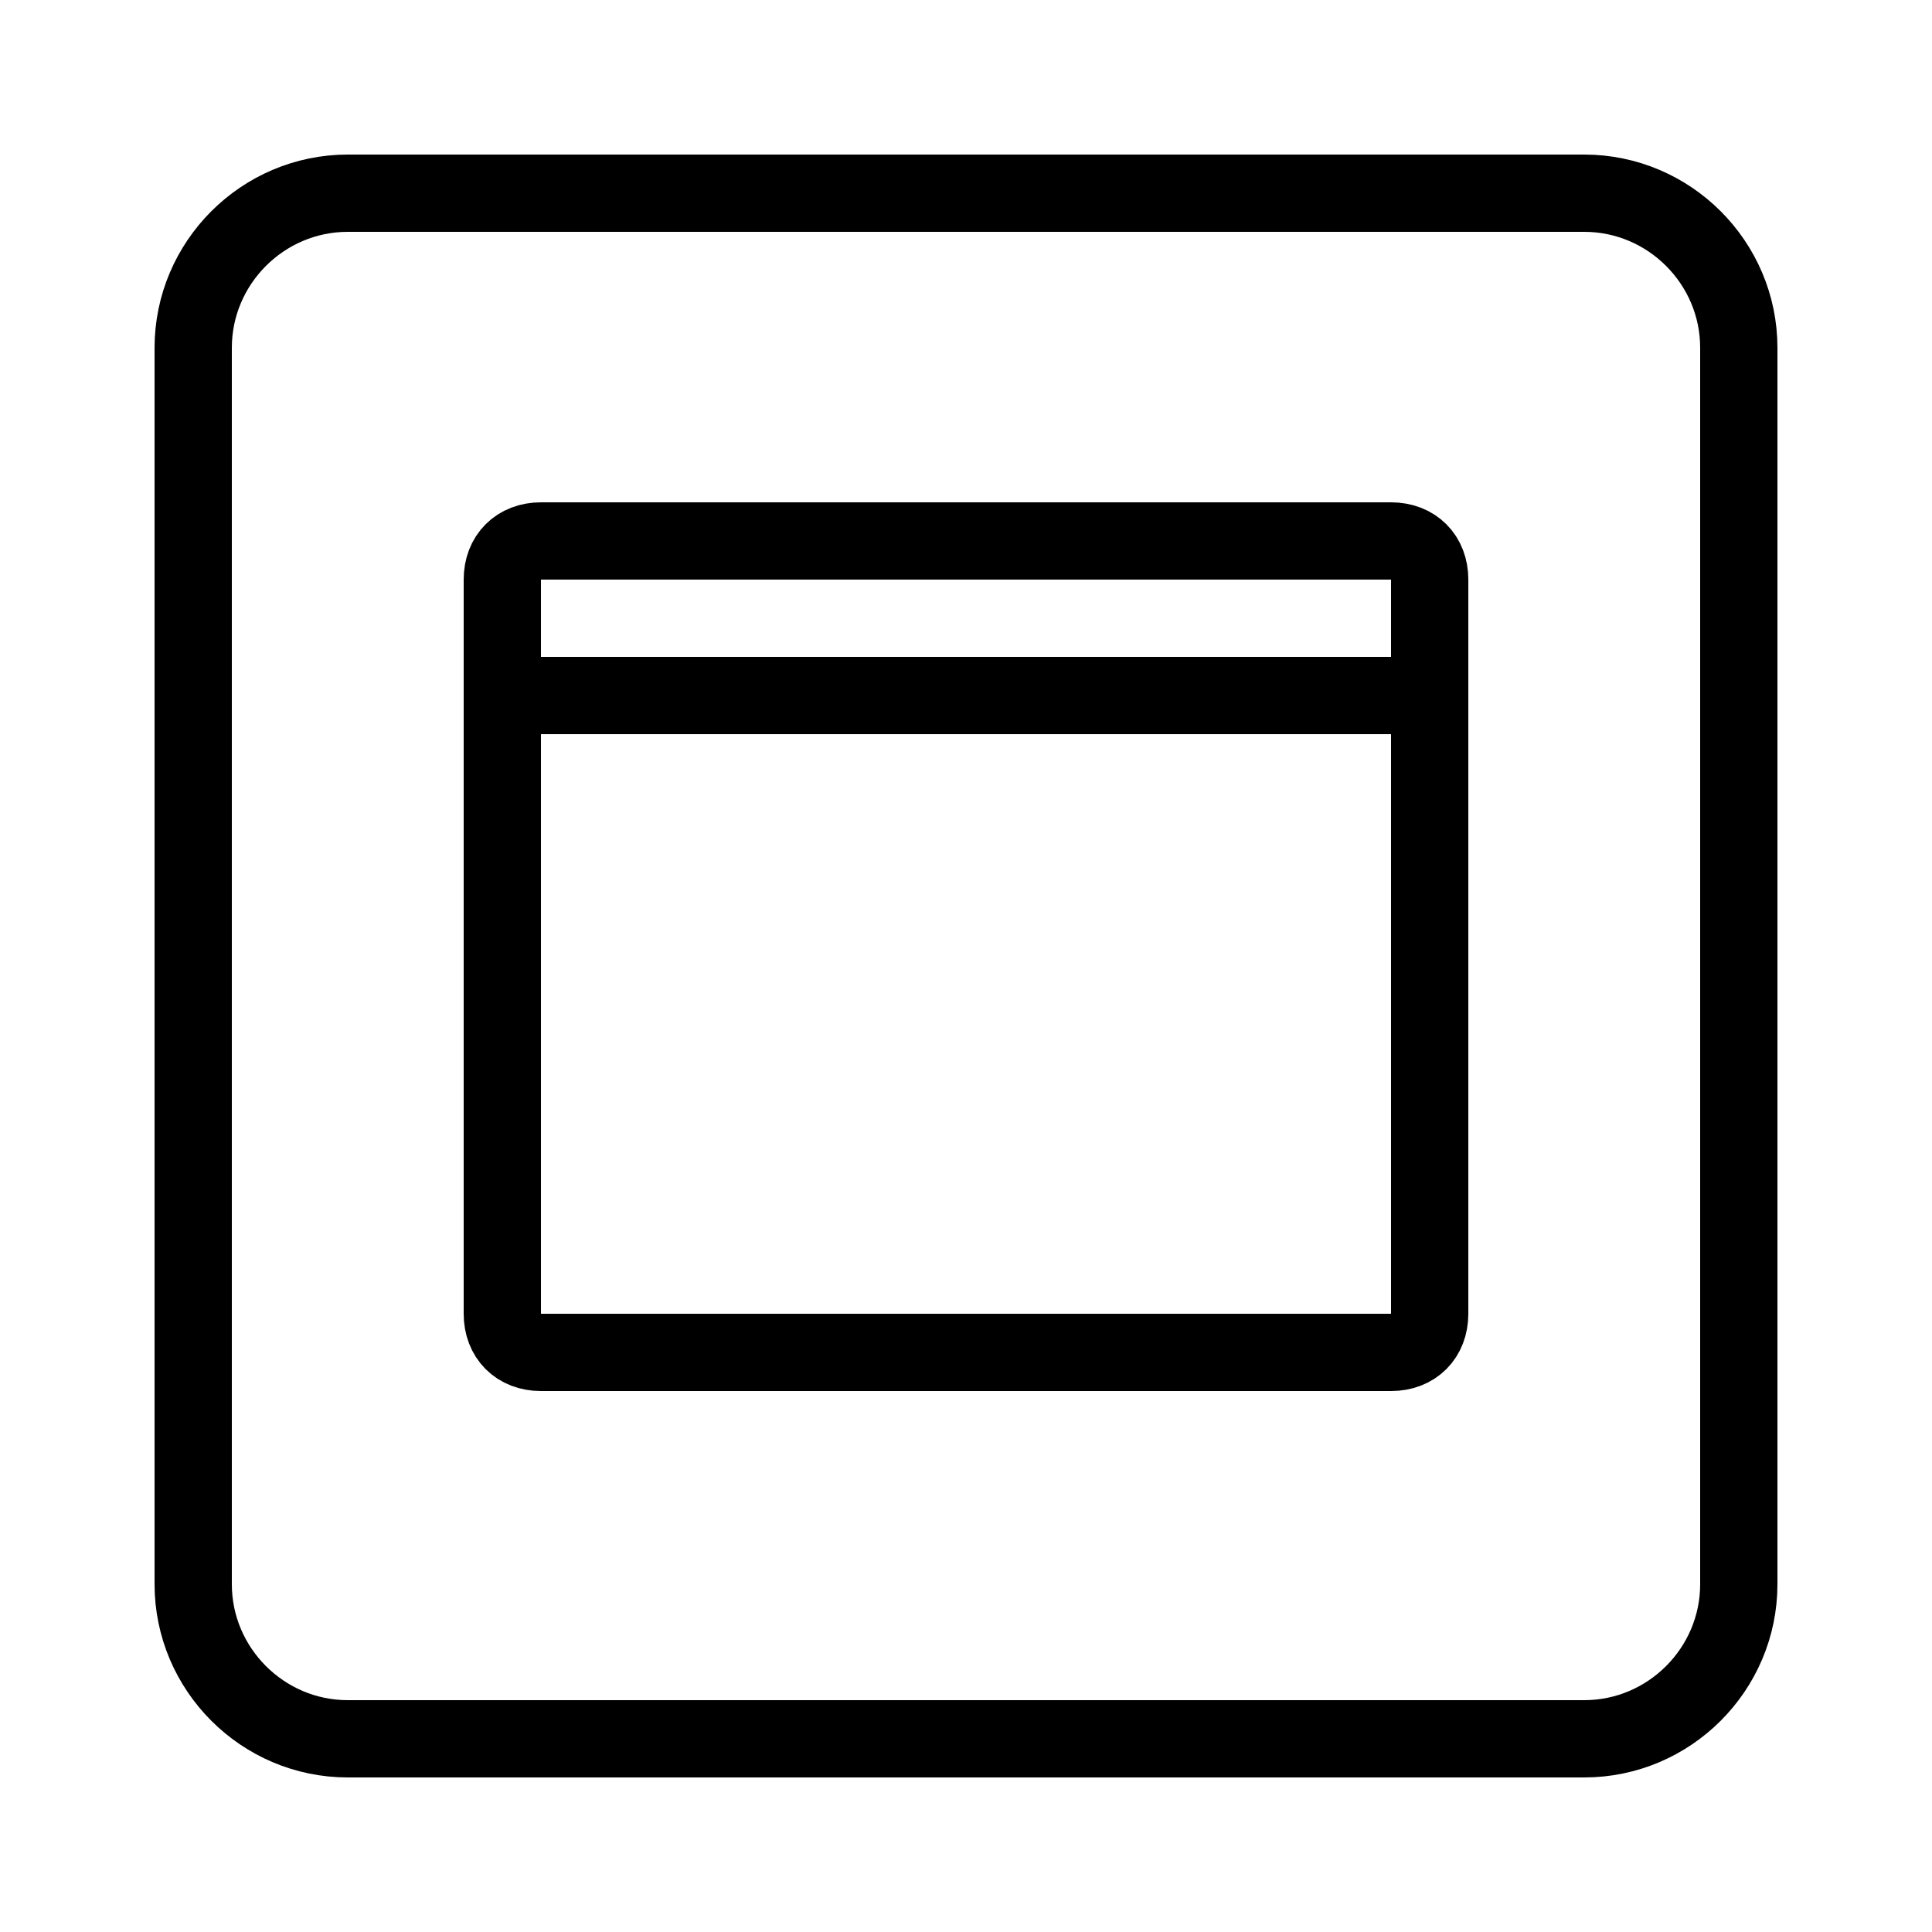 <?xml version="1.0" encoding="utf-8"?>
<!-- Generator: Adobe Illustrator 24.0.1, SVG Export Plug-In . SVG Version: 6.00 Build 0)  -->
<svg version="1.1" id="Layer_1" xmlns="http://www.w3.org/2000/svg" xmlns:xlink="http://www.w3.org/1999/xlink" x="0px" y="0px"
	 viewBox="0 0 50 50" style="enable-background:new 0 0 50 50;" xml:space="preserve">
<style type="text/css">
	.st0{fill:none;stroke:#000000;stroke-width:2;stroke-miterlimit:10;}
</style>
<path class="st0" d="M14,35h22c0.6,0,1-0.4,1-1V15c0-0.6-0.4-1-1-1H14c-0.6,0-1,0.4-1,1v19C13,34.6,13.4,35,14,35z"/>
<line class="st0" x1="13" y1="18" x2="37" y2="18"/>
<path class="st0" d="M41,45H9c-2.2,0-4-1.8-4-4V9c0-2.2,1.8-4,4-4h32c2.2,0,4,1.8,4,4v32C45,43.2,43.2,45,41,45z"/>
</svg>
